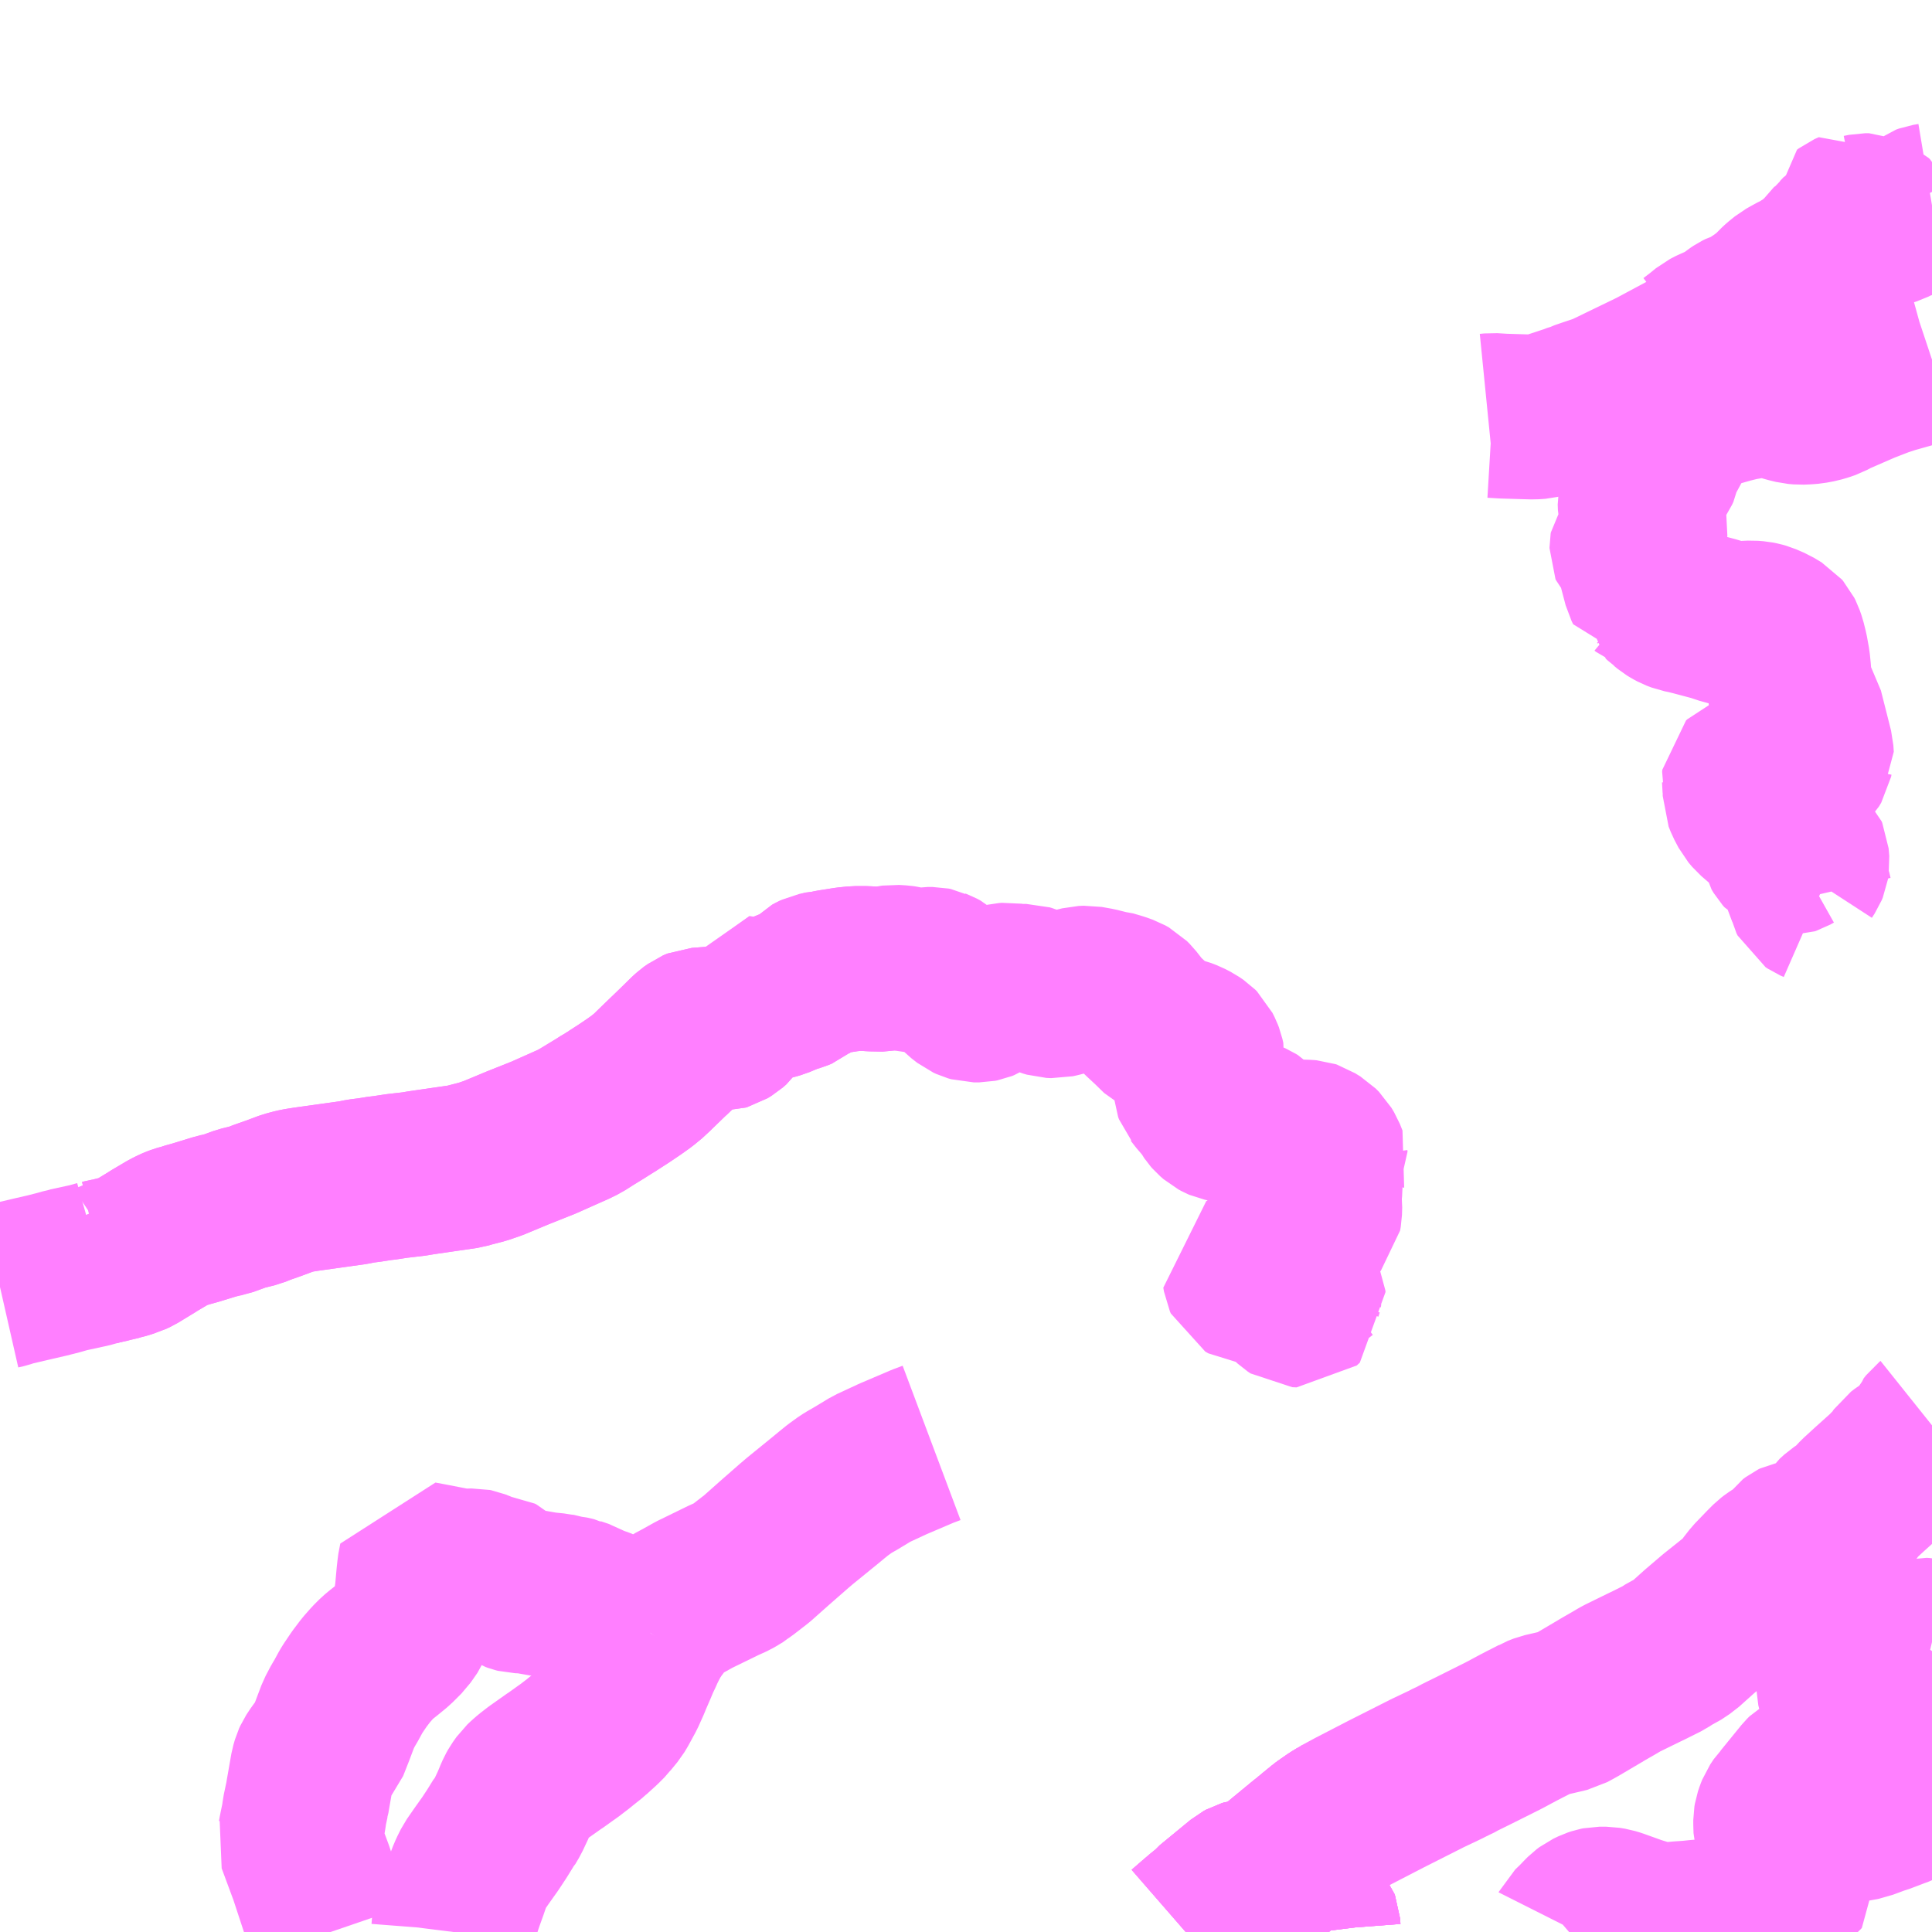 <?xml version="1.0" encoding="UTF-8"?>
<svg  xmlns="http://www.w3.org/2000/svg" xmlns:xlink="http://www.w3.org/1999/xlink" xmlns:go="http://purl.org/svgmap/profile" property="N07_001,N07_002,N07_003,N07_004,N07_005,N07_006,N07_007" viewBox="13368.164 -3366.211 8.789 8.789" go:dataArea="13368.1640625 -3366.2109375 8.7890625 8.7890625" >
<globalCoordinateSystem srsName="http://purl.org/crs/84" transform="matrix(100.0,0.0,0.0,-100.0,0.0,0.0)" />
<defs>
 <g id="p0" >
  <circle cx="0.0" cy="0.0" r="3" stroke="green" stroke-width="0.75" vector-effect="non-scaling-stroke" />
 </g>
</defs>
<g fill="none" fill-rule="evenodd" stroke="#FF00FF" stroke-width="0.75" opacity="0.5" vector-effect="non-scaling-stroke" stroke-linejoin="bevel" >
<path content="1,土佐電気鉄道（株）,山田・龍河洞線,5.0,5.0,5.0," xlink:title="1" d="M13368.528,-3360.671L13368.567,-3360.585L13368.577,-3360.56L13368.617,-3360.468L13368.663,-3360.478L13368.669,-3360.48L13368.682,-3360.482L13368.698,-3360.487L13368.709,-3360.489L13368.712,-3360.491L13368.717,-3360.492L13368.732,-3360.496L13368.753,-3360.503L13368.76,-3360.505L13368.779,-3360.514L13368.853,-3360.559L13368.867,-3360.568L13368.933,-3360.607L13368.977,-3360.627L13368.988,-3360.63L13369.001,-3360.633L13369.014,-3360.638L13369.025,-3360.641L13369.043,-3360.646L13369.047,-3360.647L13369.096,-3360.662L13369.145,-3360.677L13369.188,-3360.686L13369.262,-3360.713L13369.323,-3360.728L13369.35,-3360.739L13369.358,-3360.742L13369.401,-3360.757L13369.412,-3360.761L13369.471,-3360.783L13369.497,-3360.79L13369.518,-3360.795L13369.556,-3360.801L13369.771,-3360.831L13369.805,-3360.838L13369.845,-3360.843L13369.883,-3360.849L13369.895,-3360.851L13369.908,-3360.852L13369.974,-3360.862L13369.985,-3360.863L13370.001,-3360.865L13370.045,-3360.87L13370.081,-3360.876L13370.281,-3360.905L13370.301,-3360.911L13370.359,-3360.926L13370.403,-3360.941L13370.406,-3360.942L13370.519,-3360.989L13370.637,-3361.036L13370.783,-3361.101L13370.937,-3361.194L13370.953,-3361.205L13370.955,-3361.206L13371,-3361.235L13371.003,-3361.237L13371.046,-3361.266L13371.084,-3361.293L13371.118,-3361.321L13371.123,-3361.325L13371.137,-3361.34L13371.299,-3361.497L13371.328,-3361.52L13371.335,-3361.523L13371.34,-3361.525L13371.444,-3361.533L13371.453,-3361.533L13371.46,-3361.535L13371.478,-3361.546L13371.494,-3361.56L13371.508,-3361.58L13371.516,-3361.598L13371.524,-3361.623L13371.534,-3361.67L13371.582,-3361.665L13371.629,-3361.665L13371.66,-3361.669L13371.681,-3361.674L13371.702,-3361.68L13371.757,-3361.703L13371.788,-3361.712L13371.805,-3361.719L13371.817,-3361.729L13371.819,-3361.731L13371.828,-3361.737L13371.856,-3361.766L13371.867,-3361.772L13371.879,-3361.778L13371.924,-3361.785L13371.947,-3361.79L13372.017,-3361.801L13372.056,-3361.805L13372.103,-3361.805L13372.13,-3361.803L13372.186,-3361.802L13372.224,-3361.81L13372.231,-3361.811L13372.263,-3361.809L13372.277,-3361.807L13372.32,-3361.797L13372.335,-3361.796L13372.358,-3361.797L13372.384,-3361.801L13372.406,-3361.801L13372.416,-3361.799L13372.424,-3361.795L13372.432,-3361.792L13372.447,-3361.784L13372.473,-3361.761L13372.49,-3361.744L13372.54,-3361.693L13372.567,-3361.672L13372.58,-3361.666L13372.594,-3361.662L13372.618,-3361.662L13372.628,-3361.664L13372.638,-3361.668L13372.66,-3361.682L13372.714,-3361.72L13372.728,-3361.727L13372.737,-3361.729L13372.75,-3361.73L13372.786,-3361.724L13372.813,-3361.724L13372.832,-3361.724L13372.842,-3361.721L13372.924,-3361.687L13372.924,-3361.687L13372.941,-3361.682L13372.963,-3361.681L13372.981,-3361.685L13373.023,-3361.696L13373.067,-3361.71L13373.087,-3361.715L13373.11,-3361.716L13373.155,-3361.708L13373.199,-3361.697L13373.213,-3361.696L13373.254,-3361.684L13373.282,-3361.674L13373.298,-3361.665L13373.311,-3361.652L13373.35,-3361.602L13373.363,-3361.589L13373.406,-3361.549L13373.449,-3361.507L13373.463,-3361.5L13373.486,-3361.493L13373.539,-3361.48L13373.565,-3361.47L13373.59,-3361.457L13373.609,-3361.444L13373.617,-3361.436L13373.627,-3361.416L13373.632,-3361.403L13373.636,-3361.385L13373.635,-3361.378L13373.631,-3361.372L13373.616,-3361.356L13373.612,-3361.35L13373.609,-3361.34L13373.608,-3361.325L13373.602,-3361.27L13373.603,-3361.258L13373.607,-3361.247L13373.613,-3361.24L13373.618,-3361.233L13373.665,-3361.178L13373.674,-3361.161L13373.679,-3361.154L13373.681,-3361.151L13373.688,-3361.143L13373.703,-3361.13L13373.716,-3361.123L13373.723,-3361.12L13373.751,-3361.114L13373.806,-3361.108L13373.832,-3361.105L13373.853,-3361.102L13373.862,-3361.098L13373.87,-3361.093L13373.879,-3361.084L13373.882,-3361.077L13373.885,-3361.056L13373.887,-3361.051L13373.896,-3361.046L13373.908,-3361.044L13373.953,-3361.041L13373.996,-3361.026L13374.021,-3361.02L13374.048,-3361.017L13374.11,-3361.015L13374.122,-3361.014L13374.128,-3361.012L13374.139,-3361.005L13374.157,-3360.994L13374.172,-3360.979L13374.184,-3360.959L13374.196,-3360.929L13374.195,-3360.926L13374.196,-3360.919L13374.192,-3360.913L13374.187,-3360.904L13374.159,-3360.885L13374.158,-3360.88L13374.165,-3360.857L13374.169,-3360.832L13374.169,-3360.804L13374.167,-3360.783L13374.166,-3360.775L13374.166,-3360.746L13374.168,-3360.729L13374.167,-3360.695L13374.164,-3360.678L13374.157,-3360.67L13374.153,-3360.668L13374.151,-3360.666L13374.143,-3360.663L13374.135,-3360.66L13374.119,-3360.651L13374.114,-3360.646L13374.082,-3360.601L13374.076,-3360.596L13374.065,-3360.584L13374.042,-3360.569L13374.023,-3360.559L13374,-3360.544L13373.986,-3360.532L13373.963,-3360.496L13373.953,-3360.486L13373.945,-3360.48L13373.845,-3360.425L13373.826,-3360.415L13373.829,-3360.397L13373.833,-3360.388L13373.847,-3360.38L13373.859,-3360.379L13373.871,-3360.38L13373.934,-3360.4L13373.937,-3360.401L13373.969,-3360.41L13373.978,-3360.412L13373.986,-3360.413L13373.994,-3360.412L13374.002,-3360.41L13374.008,-3360.406L13374.012,-3360.401L13374.014,-3360.395L13374.013,-3360.37L13374.013,-3360.369L13374.015,-3360.339L13374.016,-3360.337L13374.023,-3360.315L13374.036,-3360.295L13374.049,-3360.283L13374.061,-3360.275L13374.081,-3360.274L13374.095,-3360.287L13374.094,-3360.295L13374.091,-3360.302L13374.084,-3360.31L13374.079,-3360.315L13374.075,-3360.321L13374.077,-3360.334L13374.083,-3360.353L13374.092,-3360.366L13374.1,-3360.374L13374.108,-3360.38L13374.181,-3360.436L13374.186,-3360.438L13374.204,-3360.439L13374.214,-3360.44L13374.233,-3360.439L13374.254,-3360.433L13374.266,-3360.428L13374.282,-3360.423L13374.299,-3360.416"/>
<path content="1,土佐電気鉄道（株）,神母木線,7.0,6.0,6.0," xlink:title="1" d="M13368.164,-3360.356L13368.186,-3360.361L13368.213,-3360.37L13368.298,-3360.39L13368.307,-3360.392L13368.315,-3360.394L13368.376,-3360.408L13368.392,-3360.412L13368.431,-3360.422L13368.459,-3360.43L13368.469,-3360.432L13368.474,-3360.434L13368.571,-3360.455L13368.617,-3360.468"/>
<path content="1,土佐電気鉄道（株）,神母木線,7.0,6.0,6.0," xlink:title="1" d="M13368.617,-3360.468L13368.577,-3360.56L13368.567,-3360.585L13368.528,-3360.671"/>
<path content="1,土佐電気鉄道（株）,神母木線,7.0,6.0,6.0," xlink:title="1" d="M13368.617,-3360.468L13368.663,-3360.478L13368.669,-3360.48L13368.682,-3360.482L13368.698,-3360.487L13368.709,-3360.489L13368.712,-3360.491L13368.717,-3360.492L13368.732,-3360.496L13368.753,-3360.503L13368.76,-3360.505L13368.779,-3360.514L13368.853,-3360.559L13368.867,-3360.568L13368.923,-3360.601L13368.933,-3360.607L13368.953,-3360.617L13368.966,-3360.623L13368.977,-3360.627L13368.988,-3360.63L13369.001,-3360.633L13369.014,-3360.638L13369.025,-3360.641L13369.043,-3360.646L13369.047,-3360.647L13369.096,-3360.662L13369.145,-3360.677L13369.157,-3360.681L13369.166,-3360.683L13369.188,-3360.686L13369.262,-3360.713L13369.323,-3360.728L13369.35,-3360.739L13369.358,-3360.742L13369.401,-3360.757L13369.412,-3360.761L13369.471,-3360.783L13369.497,-3360.79L13369.518,-3360.795L13369.556,-3360.801L13369.771,-3360.831L13369.805,-3360.838L13369.845,-3360.843L13369.883,-3360.849L13369.895,-3360.851L13369.908,-3360.852L13369.974,-3360.862L13369.985,-3360.863L13370.001,-3360.865L13370.045,-3360.87L13370.081,-3360.876L13370.281,-3360.905L13370.301,-3360.911L13370.359,-3360.926L13370.403,-3360.941L13370.406,-3360.942L13370.519,-3360.989L13370.637,-3361.036L13370.783,-3361.101L13370.806,-3361.112L13370.85,-3361.14L13370.897,-3361.169L13370.926,-3361.189L13370.937,-3361.194L13370.953,-3361.205L13370.955,-3361.206L13371,-3361.235L13371.003,-3361.237L13371.046,-3361.266L13371.084,-3361.293L13371.118,-3361.321L13371.123,-3361.325L13371.137,-3361.34L13371.144,-3361.346L13371.207,-3361.407L13371.21,-3361.409L13371.26,-3361.457L13371.299,-3361.497L13371.311,-3361.508L13371.328,-3361.52L13371.335,-3361.523L13371.34,-3361.525L13371.444,-3361.533L13371.453,-3361.533L13371.46,-3361.535L13371.478,-3361.546L13371.494,-3361.56L13371.508,-3361.58L13371.516,-3361.598L13371.524,-3361.623L13371.525,-3361.628L13371.532,-3361.662L13371.534,-3361.67L13371.582,-3361.665L13371.629,-3361.665L13371.66,-3361.669L13371.681,-3361.674L13371.702,-3361.68L13371.757,-3361.703L13371.788,-3361.712L13371.805,-3361.719L13371.817,-3361.729L13371.819,-3361.731L13371.828,-3361.737L13371.856,-3361.766L13371.867,-3361.772L13371.88,-3361.778L13371.912,-3361.785L13371.924,-3361.785L13371.947,-3361.79L13372.017,-3361.801L13372.056,-3361.805L13372.103,-3361.805L13372.13,-3361.803L13372.186,-3361.802L13372.224,-3361.81L13372.209,-3361.866L13372.201,-3361.902L13372.197,-3361.936L13372.194,-3361.962L13372.187,-3362.042L13372.187,-3362.07"/>
<path content="3,香南市,のいち駅・香我美支所循環線,7.0,7.0,7.0," xlink:title="3" d="M13374.162,-3357.422L13374.161,-3357.43L13374.159,-3357.456L13374.156,-3357.464L13374.149,-3357.473L13374.125,-3357.498L13374.113,-3357.509L13374.105,-3357.517L13374.076,-3357.542L13374.036,-3357.579L13374.014,-3357.604L13373.987,-3357.636L13373.96,-3357.669L13373.941,-3357.688"/>
<path content="3,香南市,のいち駅・香我美支所循環線,7.0,7.0,7.0," xlink:title="3" d="M13373.558,-3357.422L13373.604,-3357.462L13373.638,-3357.491L13373.669,-3357.516L13373.678,-3357.527L13373.819,-3357.643L13373.83,-3357.649L13373.84,-3357.652L13373.867,-3357.655L13373.889,-3357.658L13373.91,-3357.668L13373.932,-3357.681L13373.941,-3357.688"/>
<path content="3,香南市,のいち駅・香我美支所循環線,7.0,7.0,7.0," xlink:title="3" d="M13373.941,-3357.688L13373.984,-3357.722L13374.003,-3357.738L13374.1,-3357.818L13374.125,-3357.838L13374.149,-3357.858L13374.171,-3357.876L13374.182,-3357.885L13374.188,-3357.89L13374.199,-3357.898L13374.235,-3357.923L13374.258,-3357.937L13374.26,-3357.938L13374.261,-3357.94"/>
<path content="3,香南市,岸本・徳王子線,1.0,1.0,1.0," xlink:title="3" d="M13373.558,-3357.422L13373.604,-3357.462L13373.638,-3357.491L13373.669,-3357.516L13373.678,-3357.527L13373.819,-3357.643L13373.83,-3357.649L13373.84,-3357.652L13373.867,-3357.655L13373.889,-3357.658L13373.91,-3357.668L13373.932,-3357.681L13373.941,-3357.688"/>
<path content="3,香南市,岸本・徳王子線,1.0,1.0,1.0," xlink:title="3" d="M13373.941,-3357.688L13373.96,-3357.669L13373.987,-3357.636L13374.014,-3357.604L13374.036,-3357.579L13374.076,-3357.542L13374.105,-3357.517L13374.113,-3357.509L13374.125,-3357.498L13374.149,-3357.473L13374.156,-3357.464L13374.159,-3357.456L13374.161,-3357.43L13374.162,-3357.422"/>
<path content="3,香南市,岸本・徳王子線,1.0,1.0,1.0," xlink:title="3" d="M13374.261,-3357.94L13374.26,-3357.938L13374.258,-3357.937L13374.235,-3357.923L13374.199,-3357.898L13374.188,-3357.89L13374.182,-3357.885L13374.171,-3357.876L13374.149,-3357.858L13374.125,-3357.838L13374.1,-3357.818L13374.003,-3357.738L13373.984,-3357.722L13373.941,-3357.688"/>
<path content="3,香南市,東川線,3.9,3.5,3.5," xlink:title="3" d="M13375.302,-3357.422L13375.316,-3357.434L13375.317,-3357.436L13375.344,-3357.462L13375.368,-3357.487L13375.38,-3357.499L13375.392,-3357.508L13375.415,-3357.519L13375.43,-3357.524L13375.44,-3357.526L13375.471,-3357.526L13375.495,-3357.522L13375.515,-3357.516L13375.593,-3357.488L13375.594,-3357.487L13375.66,-3357.467L13375.691,-3357.457L13375.709,-3357.454L13375.731,-3357.453L13375.74,-3357.454L13375.806,-3357.46L13375.851,-3357.463L13375.889,-3357.467L13376.011,-3357.476L13376.04,-3357.479L13376.051,-3357.479L13376.058,-3357.48L13376.132,-3357.486L13376.173,-3357.49L13376.178,-3357.491L13376.186,-3357.492L13376.198,-3357.494L13376.209,-3357.499L13376.214,-3357.505L13376.231,-3357.528L13376.258,-3357.563L13376.274,-3357.591L13376.289,-3357.628L13376.296,-3357.64L13376.307,-3357.649L13376.309,-3357.651L13376.33,-3357.665L13376.333,-3357.667L13376.337,-3357.67L13376.341,-3357.675L13376.34,-3357.682L13376.337,-3357.689L13376.322,-3357.718L13376.313,-3357.729L13376.303,-3357.74L13376.296,-3357.75L13376.288,-3357.77L13376.282,-3357.792L13376.281,-3357.8L13376.261,-3357.844L13376.246,-3357.872L13376.243,-3357.883L13376.242,-3357.916L13376.242,-3357.931L13376.244,-3357.943L13376.25,-3357.961L13376.256,-3357.976L13376.272,-3358L13376.281,-3358.009L13376.377,-3358.127L13376.388,-3358.138L13376.395,-3358.142L13376.402,-3358.145L13376.414,-3358.145L13376.424,-3358.141L13376.427,-3358.138L13376.427,-3358.138L13376.432,-3358.131L13376.435,-3358.122L13376.447,-3358.07L13376.452,-3358.048L13376.457,-3358.001L13376.458,-3357.993L13376.458,-3357.992L13376.459,-3357.974L13376.463,-3357.962L13376.472,-3357.948L13376.495,-3357.934L13376.504,-3357.93L13376.52,-3357.927L13376.548,-3357.927L13376.581,-3357.931L13376.593,-3357.932L13376.606,-3357.933L13376.672,-3357.952L13376.696,-3357.963L13376.718,-3357.969L13376.763,-3357.986L13376.789,-3357.996L13376.809,-3358.003L13376.821,-3358.009L13376.832,-3358.018L13376.838,-3358.026L13376.846,-3358.044L13376.848,-3358.053L13376.846,-3358.074L13376.842,-3358.085L13376.786,-3358.167L13376.762,-3358.213L13376.751,-3358.229L13376.719,-3358.262L13376.7,-3358.289L13376.691,-3358.31L13376.682,-3358.323L13376.597,-3358.399L13376.584,-3358.411L13376.567,-3358.432L13376.55,-3358.46L13376.543,-3358.478L13376.527,-3358.543L13376.527,-3358.554L13376.531,-3358.558L13376.54,-3358.561L13376.552,-3358.561L13376.568,-3358.554L13376.58,-3358.549L13376.588,-3358.547L13376.601,-3358.546L13376.658,-3358.55L13376.663,-3358.55L13376.67,-3358.551L13376.698,-3358.554L13376.713,-3358.56L13376.721,-3358.564L13376.732,-3358.573L13376.748,-3358.593L13376.777,-3358.643L13376.793,-3358.66L13376.803,-3358.67L13376.813,-3358.682L13376.825,-3358.694L13376.834,-3358.702L13376.846,-3358.712L13376.857,-3358.718L13376.87,-3358.725L13376.878,-3358.729L13376.885,-3358.738L13376.89,-3358.745L13376.896,-3358.748L13376.904,-3358.75L13376.919,-3358.749L13376.953,-3358.741M13376.953,-3358.699L13376.953,-3358.698L13376.95,-3358.69L13376.949,-3358.686L13376.95,-3358.682L13376.952,-3358.677L13376.953,-3358.675"/>
<path content="3,香南市,東川線,3.9,3.5,3.5," xlink:title="3" d="M13374.261,-3357.94L13374.26,-3357.938L13374.258,-3357.937L13374.235,-3357.923L13374.199,-3357.898L13374.188,-3357.89L13374.182,-3357.885L13374.171,-3357.876L13374.149,-3357.858L13374.125,-3357.838L13374.1,-3357.818L13374.003,-3357.738L13373.984,-3357.722L13373.941,-3357.688L13373.96,-3357.669L13373.987,-3357.636L13374.014,-3357.604L13374.036,-3357.579L13374.076,-3357.542L13374.105,-3357.517L13374.113,-3357.509L13374.125,-3357.498L13374.149,-3357.473L13374.156,-3357.464L13374.159,-3357.456L13374.161,-3357.43L13374.162,-3357.422"/>
<path content="3,香南市,西川線,4.4,4.0,4.0," xlink:title="3" d="M13374.162,-3357.422L13374.161,-3357.43L13374.159,-3357.456L13374.156,-3357.464L13374.149,-3357.473L13374.125,-3357.498L13374.113,-3357.509L13374.105,-3357.517L13374.076,-3357.542L13374.036,-3357.579L13374.014,-3357.604L13373.987,-3357.636L13373.96,-3357.669L13373.941,-3357.688"/>
<path content="3,香南市,西川線,4.4,4.0,4.0," xlink:title="3" d="M13373.941,-3357.688L13373.932,-3357.681L13373.91,-3357.668L13373.889,-3357.658L13373.867,-3357.655L13373.84,-3357.652L13373.83,-3357.649L13373.819,-3357.643L13373.678,-3357.527L13373.669,-3357.516L13373.638,-3357.491L13373.604,-3357.462L13373.558,-3357.422"/>
<path content="3,香南市,西川線,4.4,4.0,4.0," xlink:title="3" d="M13376.953,-3359.727L13376.948,-3359.723L13376.937,-3359.709L13376.936,-3359.705L13376.928,-3359.696L13376.918,-3359.676L13376.897,-3359.644L13376.881,-3359.628L13376.856,-3359.612L13376.829,-3359.595L13376.812,-3359.582L13376.807,-3359.575L13376.794,-3359.541L13376.788,-3359.537L13376.776,-3359.533L13376.77,-3359.53L13376.75,-3359.509L13376.671,-3359.438L13376.623,-3359.394L13376.608,-3359.378L13376.598,-3359.358L13376.595,-3359.355L13376.582,-3359.346L13376.552,-3359.329L13376.534,-3359.317L13376.512,-3359.297L13376.51,-3359.294L13376.494,-3359.271L13376.477,-3359.25L13376.464,-3359.241L13376.446,-3359.231L13376.431,-3359.224L13376.423,-3359.22L13376.406,-3359.212L13376.386,-3359.205L13376.365,-3359.199L13376.349,-3359.197L13376.338,-3359.195L13376.33,-3359.191L13376.318,-3359.182L13376.305,-3359.164L13376.284,-3359.142L13376.279,-3359.139L13376.236,-3359.111L13376.223,-3359.101L13376.199,-3359.077L13376.145,-3359.021L13376.12,-3358.989L13376.109,-3358.973L13376.091,-3358.951L13376.059,-3358.924L13376.033,-3358.903L13375.969,-3358.852L13375.894,-3358.788L13375.825,-3358.726L13375.807,-3358.714L13375.786,-3358.7L13375.764,-3358.69L13375.734,-3358.67L13375.668,-3358.637L13375.641,-3358.624L13375.541,-3358.575L13375.527,-3358.567L13375.505,-3358.554L13375.458,-3358.527L13375.438,-3358.515L13375.338,-3358.456L13375.296,-3358.433L13375.267,-3358.426L13375.185,-3358.407L13375.172,-3358.402L13375.159,-3358.397L13375.154,-3358.394L13375.119,-3358.376L13375.101,-3358.367L13375.086,-3358.359L13375.076,-3358.354L13375.003,-3358.315L13374.971,-3358.299L13374.929,-3358.278L13374.877,-3358.252L13374.8,-3358.214L13374.779,-3358.202L13374.762,-3358.195L13374.747,-3358.187L13374.737,-3358.182L13374.659,-3358.145L13374.469,-3358.049L13374.322,-3357.973L13374.261,-3357.94L13374.26,-3357.938L13374.258,-3357.937L13374.235,-3357.923L13374.199,-3357.898L13374.188,-3357.89L13374.182,-3357.885L13374.171,-3357.876L13374.149,-3357.858L13374.125,-3357.838L13374.1,-3357.818L13374.003,-3357.738L13373.984,-3357.722L13373.941,-3357.688"/>
<path content="3,香南市,野市北部循環線,1.5,1.5,1.5," xlink:title="3" d="M13370.227,-3357.422L13370.228,-3357.43L13370.23,-3357.456L13370.24,-3357.5L13370.249,-3357.523L13370.253,-3357.54L13370.265,-3357.575L13370.283,-3357.625L13370.297,-3357.666L13370.308,-3357.692L13370.323,-3357.722L13370.357,-3357.771L13370.394,-3357.823L13370.425,-3357.87L13370.454,-3357.917L13370.458,-3357.921L13370.475,-3357.95L13370.499,-3358.001L13370.514,-3358.037L13370.521,-3358.053L13370.53,-3358.069L13370.547,-3358.093L13370.563,-3358.108L13370.579,-3358.122L13370.601,-3358.139L13370.61,-3358.146L13370.685,-3358.199L13370.69,-3358.202L13370.743,-3358.24L13370.743,-3358.24L13370.752,-3358.246L13370.774,-3358.263L13370.795,-3358.279L13370.807,-3358.289L13370.851,-3358.324L13370.852,-3358.325L13370.885,-3358.355L13370.896,-3358.365L13370.921,-3358.39L13370.924,-3358.394L13370.956,-3358.433L13370.968,-3358.453L13370.999,-3358.51L13371.021,-3358.559L13371.029,-3358.579L13371.036,-3358.595L13371.052,-3358.632L13371.068,-3358.67L13371.076,-3358.686L13371.089,-3358.715L13371.105,-3358.747L13371.118,-3358.774L13371.123,-3358.782"/>
<path content="3,香南市,野市北部循環線,1.5,1.5,1.5," xlink:title="3" d="M13371.123,-3358.782L13371.108,-3358.784L13371.104,-3358.785L13371.018,-3358.791L13371.005,-3358.796L13370.996,-3358.801L13370.98,-3358.817L13370.968,-3358.825L13370.96,-3358.833L13370.939,-3358.853L13370.918,-3358.874L13370.906,-3358.883L13370.885,-3358.891L13370.859,-3358.899L13370.838,-3358.909L13370.814,-3358.923L13370.778,-3358.935L13370.776,-3358.936L13370.764,-3358.939L13370.759,-3358.94L13370.748,-3358.941L13370.74,-3358.944L13370.732,-3358.947L13370.706,-3358.95L13370.692,-3358.953L13370.652,-3358.957L13370.646,-3358.958L13370.642,-3358.958L13370.574,-3358.97L13370.551,-3358.973L13370.52,-3358.974L13370.512,-3358.976L13370.501,-3358.98L13370.472,-3358.998L13370.459,-3359.008L13370.424,-3359.038L13370.415,-3359.043L13370.396,-3359.044L13370.382,-3359.046L13370.353,-3359.053L13370.325,-3359.064L13370.32,-3359.065L13370.29,-3359.064L13370.274,-3359.063L13370.258,-3359.062L13370.238,-3359.067L13370.223,-3359.069L13370.222,-3359.069L13370.217,-3359.071L13370.124,-3359.089L13370.108,-3359.092L13370.076,-3359.098L13370.075,-3359.094L13370.072,-3359.071L13370.069,-3359.044L13370.062,-3358.967L13370.052,-3358.894L13370.048,-3358.873L13370.043,-3358.86L13370.038,-3358.839L13370.028,-3358.815L13370.01,-3358.789L13369.998,-3358.772L13369.958,-3358.732L13369.919,-3358.7L13369.9,-3358.685L13369.882,-3358.67L13369.858,-3358.646L13369.829,-3358.613L13369.798,-3358.572L13369.769,-3358.529L13369.761,-3358.516L13369.736,-3358.47L13369.726,-3358.454L13369.704,-3358.412L13369.675,-3358.335L13369.649,-3358.269L13369.643,-3358.262L13369.626,-3358.244L13369.615,-3358.23L13369.598,-3358.204L13369.593,-3358.193L13369.586,-3358.169L13369.565,-3358.049L13369.561,-3358.025L13369.56,-3358.022L13369.549,-3357.97L13369.546,-3357.945L13369.533,-3357.882L13369.531,-3357.871L13369.529,-3357.86L13369.524,-3357.842L13369.58,-3357.691L13369.605,-3357.615L13369.631,-3357.536L13369.644,-3357.492L13369.668,-3357.422"/>
<path content="3,香南市,野市北部循環線,1.5,1.5,1.5," xlink:title="3" d="M13372.402,-3359.647L13372.362,-3359.632L13372.226,-3359.574L13372.129,-3359.529L13372.058,-3359.486L13372.03,-3359.47L13372.012,-3359.459L13371.976,-3359.433L13371.95,-3359.412L13371.921,-3359.388L13371.803,-3359.292L13371.776,-3359.269L13371.688,-3359.192L13371.67,-3359.176L13371.607,-3359.12L13371.545,-3359.072L13371.539,-3359.068L13371.531,-3359.061L13371.508,-3359.047L13371.494,-3359.039L13371.452,-3359.02L13371.446,-3359.017L13371.323,-3358.957L13371.26,-3358.922L13371.23,-3358.906L13371.215,-3358.895L13371.205,-3358.885L13371.199,-3358.879L13371.182,-3358.86L13371.123,-3358.782"/>
<path content="3,香美市,岩改線,2.0,0.0,0.0," xlink:title="3" d="M13376.953,-3364.575L13376.944,-3364.572L13376.886,-3364.556L13376.769,-3364.523L13376.72,-3364.507L13376.658,-3364.483L13376.64,-3364.476L13376.509,-3364.419L13376.481,-3364.404L13376.461,-3364.397L13376.437,-3364.39L13376.405,-3364.384L13376.381,-3364.382L13376.355,-3364.381L13376.332,-3364.383L13376.299,-3364.391L13376.254,-3364.405L13376.231,-3364.409L13376.202,-3364.411L13376.168,-3364.411L13376.136,-3364.409L13376.078,-3364.399L13376.03,-3364.387L13375.907,-3364.352L13375.889,-3364.348L13375.862,-3364.342L13375.8,-3364.332L13375.761,-3364.327L13375.727,-3364.319L13375.738,-3364.296L13375.745,-3364.277L13375.752,-3364.247L13375.757,-3364.225L13375.759,-3364.214L13375.759,-3364.194L13375.754,-3364.181L13375.722,-3364.137L13375.716,-3364.124L13375.709,-3364.085L13375.703,-3364.072L13375.662,-3364.012L13375.636,-3363.967L13375.628,-3363.945L13375.625,-3363.93L13375.626,-3363.904L13375.631,-3363.881L13375.647,-3363.834L13375.65,-3363.821L13375.648,-3363.805L13375.645,-3363.794L13375.635,-3363.778L13375.623,-3363.766L13375.611,-3363.756L13375.594,-3363.734L13375.589,-3363.727L13375.588,-3363.721L13375.588,-3363.717L13375.59,-3363.712L13375.604,-3363.698L13375.613,-3363.686L13375.616,-3363.678L13375.649,-3363.553L13375.656,-3363.539L13375.658,-3363.539L13375.664,-3363.534L13375.677,-3363.529L13375.695,-3363.525L13375.729,-3363.513L13375.732,-3363.509L13375.734,-3363.48L13375.74,-3363.474L13375.743,-3363.472L13375.744,-3363.472L13375.761,-3363.458L13375.774,-3363.45L13375.789,-3363.442L13375.81,-3363.434L13375.835,-3363.429L13375.871,-3363.42L13375.965,-3363.395L13375.98,-3363.39L13376.013,-3363.379L13376.036,-3363.374L13376.064,-3363.374L13376.132,-3363.377L13376.157,-3363.375L13376.172,-3363.372L13376.186,-3363.368L13376.223,-3363.352L13376.258,-3363.331L13376.264,-3363.324L13376.27,-3363.312L13376.278,-3363.289L13376.288,-3363.249L13376.297,-3363.199L13376.301,-3363.159L13376.304,-3363.111L13376.307,-3363.077L13376.31,-3363.049L13376.312,-3363.036L13376.317,-3363.019L13376.349,-3362.991L13376.357,-3362.978L13376.395,-3362.828L13376.403,-3362.796L13376.405,-3362.766L13376.401,-3362.76L13376.399,-3362.75L13376.389,-3362.733L13376.385,-3362.729L13376.377,-3362.725L13376.356,-3362.719L13376.328,-3362.708L13376.314,-3362.704L13376.299,-3362.698L13376.281,-3362.687L13376.272,-3362.682L13376.262,-3362.68L13376.248,-3362.678L13376.238,-3362.679L13376.209,-3362.688L13376.186,-3362.696L13376.165,-3362.695L13376.157,-3362.693L13376.145,-3362.689L13376.104,-3362.673L13376.099,-3362.668L13376.098,-3362.659L13376.1,-3362.652L13376.1,-3362.648L13376.102,-3362.63L13376.103,-3362.624L13376.103,-3362.59L13376.113,-3362.565L13376.132,-3362.529L13376.148,-3362.51L13376.191,-3362.473L13376.223,-3362.445L13376.241,-3362.424L13376.254,-3362.405L13376.261,-3362.393L13376.268,-3362.376L13376.272,-3362.357L13376.281,-3362.342L13376.289,-3362.333L13376.295,-3362.33L13376.301,-3362.33L13376.307,-3362.332L13376.323,-3362.341L13376.332,-3362.344L13376.351,-3362.344L13376.369,-3362.335L13376.374,-3362.332L13376.379,-3362.327L13376.382,-3362.32L13376.385,-3362.285L13376.383,-3362.272L13376.378,-3362.26L13376.365,-3362.24L13376.368,-3362.224L13376.37,-3362.216L13376.374,-3362.206L13376.379,-3362.187L13376.393,-3362.159L13376.399,-3362.133L13376.404,-3362.123L13376.413,-3362.117L13376.429,-3362.11"/>
<path content="3,香美市,白川線,1.0,0.0,0.0," xlink:title="3" d="M13374.933,-3364.319L13374.953,-3364.321L13375.003,-3364.318L13375.101,-3364.315L13375.14,-3364.314L13375.169,-3364.316L13375.213,-3364.327L13375.295,-3364.354L13375.304,-3364.357L13375.311,-3364.359L13375.339,-3364.37L13375.348,-3364.372L13375.358,-3364.377L13375.393,-3364.389L13375.459,-3364.411L13375.501,-3364.431L13375.54,-3364.45L13375.699,-3364.527L13375.747,-3364.55L13375.767,-3364.56L13375.777,-3364.566L13375.78,-3364.57L13375.789,-3364.579L13375.794,-3364.587L13375.802,-3364.621L13375.809,-3364.633L13375.813,-3364.639L13375.825,-3364.639L13375.84,-3364.637L13375.853,-3364.64L13375.868,-3364.648L13375.902,-3364.674L13375.934,-3364.7L13375.961,-3364.714L13375.992,-3364.726L13376.024,-3364.744L13376.043,-3364.756L13376.05,-3364.762L13376.064,-3364.773L13376.076,-3364.781L13376.09,-3364.788L13376.1,-3364.791L13376.11,-3364.794L13376.114,-3364.796L13376.127,-3364.804L13376.152,-3364.819L13376.169,-3364.831L13376.176,-3364.835L13376.205,-3364.857L13376.209,-3364.86L13376.232,-3364.879L13376.253,-3364.902L13376.266,-3364.914L13376.292,-3364.935L13376.317,-3364.949L13376.339,-3364.961L13376.351,-3364.966L13376.381,-3364.985L13376.395,-3364.993L13376.418,-3365.01L13376.44,-3365.03L13376.447,-3365.035L13376.47,-3365.06L13376.519,-3365.116L13376.522,-3365.12L13376.533,-3365.129L13376.552,-3365.149L13376.558,-3365.156L13376.572,-3365.186L13376.576,-3365.196L13376.575,-3365.205L13376.566,-3365.217L13376.565,-3365.221L13376.564,-3365.23L13376.572,-3365.236L13376.592,-3365.245L13376.597,-3365.24L13376.603,-3365.23L13376.614,-3365.224L13376.625,-3365.225L13376.65,-3365.23L13376.666,-3365.23L13376.673,-3365.227L13376.679,-3365.221L13376.687,-3365.205L13376.696,-3365.194L13376.703,-3365.189L13376.712,-3365.186L13376.716,-3365.186L13376.734,-3365.187L13376.741,-3365.188L13376.769,-3365.197L13376.785,-3365.205L13376.798,-3365.212L13376.822,-3365.221L13376.863,-3365.233L13376.875,-3365.238L13376.915,-3365.268L13376.929,-3365.273L13376.953,-3365.277"/>
</g>
</svg>
